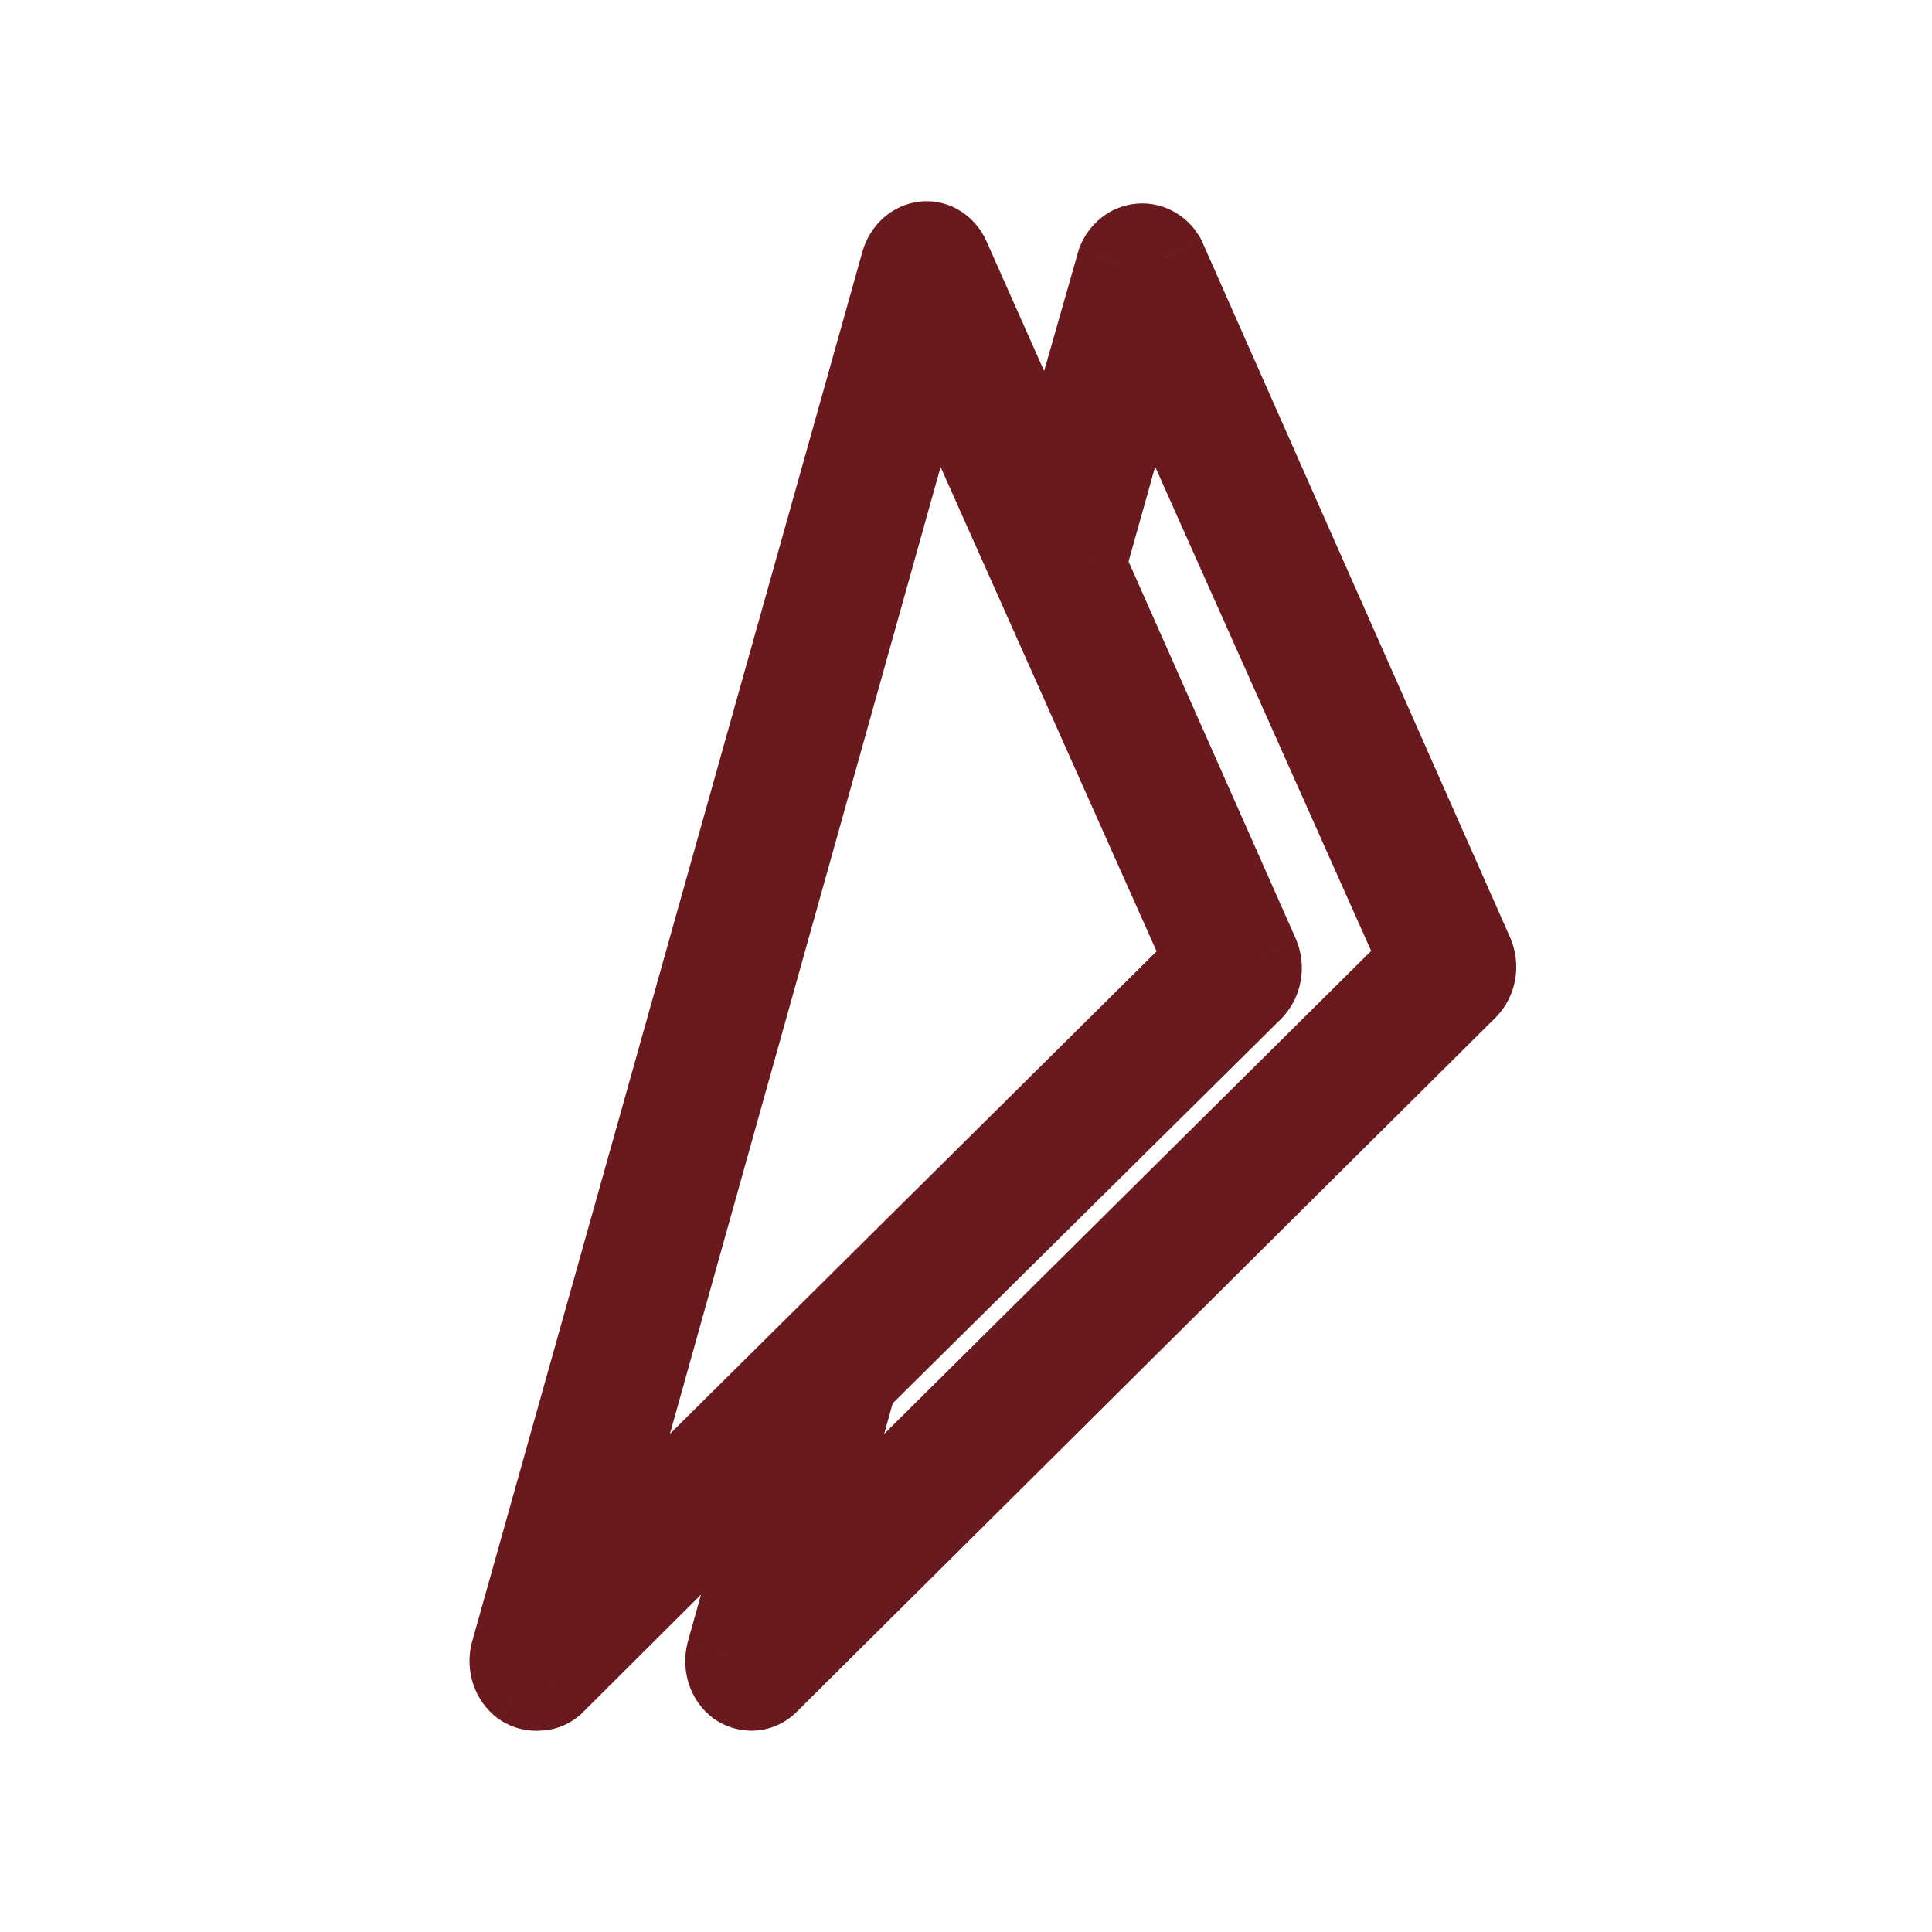 <svg width="24" height="24" viewBox="0 0 24 24" fill="none" xmlns="http://www.w3.org/2000/svg">
<path fill-rule="evenodd" clip-rule="evenodd" d="M18.305 11.854L14.476 3.204C14.409 3.085 14.288 3.017 14.162 3.028C14.036 3.039 13.925 3.127 13.876 3.256L13.073 6.072L11.799 3.204C11.743 3.07 11.617 2.989 11.484 3.001C11.351 3.016 11.238 3.116 11.196 3.256L6.344 20.534C6.306 20.688 6.36 20.853 6.48 20.943C6.54 20.985 6.612 21.005 6.683 20.999C6.763 21 6.841 20.966 6.9 20.905L9.702 18.112L9.024 20.534C8.985 20.688 9.038 20.852 9.156 20.943C9.209 20.979 9.27 20.999 9.333 20.999C9.413 21 9.491 20.966 9.549 20.905L18.23 12.281C18.335 12.171 18.365 11.999 18.305 11.854ZM11.576 4.332L14.965 11.929L7.331 19.499L11.576 4.332ZM10.644 17.171L9.993 19.5L17.63 11.925L14.242 4.329L13.507 6.953C13.5 6.969 13.492 6.984 13.483 6.998L15.641 11.869C15.701 12.015 15.671 12.186 15.567 12.297L10.644 17.171Z" fill="#691A1E"/>
<path d="M14.476 3.204L14.933 3.001L14.924 2.979L14.912 2.958L14.476 3.204ZM18.305 11.854L18.767 11.663L18.762 11.652L18.305 11.854ZM14.162 3.028L14.118 2.53L14.162 3.028ZM13.876 3.256L13.409 3.078L13.401 3.098L13.396 3.119L13.876 3.256ZM13.073 6.072L12.616 6.275L13.176 7.535L13.554 6.209L13.073 6.072ZM11.799 3.204L11.338 3.398L11.342 3.407L11.799 3.204ZM11.484 3.001L11.438 2.503L11.429 2.504L11.484 3.001ZM11.196 3.256L10.717 3.112L10.715 3.121L11.196 3.256ZM6.344 20.534L5.863 20.399L5.861 20.406L5.859 20.414L6.344 20.534ZM6.48 20.943L6.178 21.342L6.186 21.348L6.195 21.354L6.48 20.943ZM6.683 20.999L6.689 20.499L6.667 20.499L6.645 20.501L6.683 20.999ZM6.9 20.905L6.547 20.551L6.539 20.559L6.9 20.905ZM9.702 18.112L10.183 18.247L10.696 16.415L9.349 17.758L9.702 18.112ZM9.024 20.534L8.543 20.399L8.54 20.411L9.024 20.534ZM9.156 20.943L8.851 21.338L8.862 21.347L8.874 21.355L9.156 20.943ZM9.333 20.999L9.338 20.499L9.336 20.499L9.333 20.999ZM9.549 20.905L9.197 20.55L9.189 20.559L9.549 20.905ZM18.23 12.281L18.583 12.636L18.588 12.631L18.593 12.626L18.23 12.281ZM14.965 11.929L15.317 12.284L15.562 12.041L15.421 11.725L14.965 11.929ZM11.576 4.332L12.033 4.129L11.468 2.863L11.095 4.198L11.576 4.332ZM7.331 19.499L6.849 19.364L6.339 21.187L7.683 19.854L7.331 19.499ZM9.993 19.5L9.511 19.365L9.003 21.186L10.345 19.855L9.993 19.5ZM10.644 17.171L10.292 16.816L10.198 16.909L10.162 17.036L10.644 17.171ZM17.63 11.925L17.982 12.28L18.228 12.037L18.087 11.722L17.63 11.925ZM14.242 4.329L14.699 4.125L14.134 2.86L13.761 4.194L14.242 4.329ZM13.507 6.953L13.968 7.147L13.98 7.118L13.988 7.088L13.507 6.953ZM13.483 6.998L13.063 6.727L12.916 6.954L13.026 7.201L13.483 6.998ZM15.641 11.869L16.104 11.678L16.099 11.666L15.641 11.869ZM15.567 12.297L15.919 12.652L15.924 12.646L15.929 12.641L15.567 12.297ZM14.019 3.406L17.848 12.056L18.762 11.652L14.933 3.001L14.019 3.406ZM14.205 3.526C14.117 3.534 14.06 3.484 14.04 3.449L14.912 2.958C14.758 2.685 14.458 2.5 14.118 2.53L14.205 3.526ZM14.344 3.434C14.332 3.464 14.291 3.519 14.205 3.526L14.118 2.53C13.78 2.56 13.519 2.79 13.409 3.078L14.344 3.434ZM13.554 6.209L14.357 3.393L13.396 3.119L12.592 5.935L13.554 6.209ZM11.342 3.407L12.616 6.275L13.53 5.869L12.256 3.001L11.342 3.407ZM11.53 3.499C11.421 3.509 11.357 3.441 11.338 3.398L12.26 3.01C12.129 2.699 11.813 2.469 11.438 2.503L11.53 3.499ZM11.675 3.4C11.667 3.428 11.629 3.488 11.539 3.498L11.429 2.504C11.073 2.543 10.81 2.803 10.717 3.113L11.675 3.4ZM6.825 20.669L11.678 3.391L10.715 3.121L5.863 20.399L6.825 20.669ZM6.781 20.544C6.809 20.565 6.822 20.589 6.827 20.605C6.833 20.621 6.833 20.638 6.829 20.654L5.859 20.414C5.776 20.747 5.887 21.121 6.178 21.342L6.781 20.544ZM6.645 20.501C6.691 20.497 6.734 20.511 6.764 20.532L6.195 21.354C6.347 21.459 6.532 21.512 6.721 21.498L6.645 20.501ZM6.539 20.559C6.571 20.526 6.623 20.498 6.689 20.499L6.677 21.499C6.904 21.502 7.112 21.407 7.26 21.252L6.539 20.559ZM9.349 17.758L6.547 20.551L7.253 21.259L10.055 18.466L9.349 17.758ZM9.506 20.669L10.183 18.247L9.22 17.977L8.543 20.399L9.506 20.669ZM9.462 20.547C9.489 20.568 9.502 20.592 9.507 20.608C9.512 20.624 9.513 20.641 9.509 20.657L8.54 20.411C8.456 20.742 8.563 21.116 8.851 21.338L9.462 20.547ZM9.336 20.499C9.377 20.499 9.413 20.512 9.439 20.53L8.874 21.355C9.006 21.446 9.164 21.498 9.329 21.499L9.336 20.499ZM9.189 20.559C9.22 20.526 9.273 20.498 9.338 20.499L9.327 21.499C9.553 21.502 9.761 21.407 9.91 21.252L9.189 20.559ZM17.878 11.927L9.197 20.551L9.902 21.26L18.583 12.636L17.878 11.927ZM17.843 12.045C17.835 12.027 17.834 12.01 17.837 11.995C17.839 11.98 17.847 11.959 17.868 11.937L18.593 12.626C18.84 12.366 18.899 11.983 18.767 11.663L17.843 12.045ZM15.421 11.725L12.033 4.129L11.12 4.536L14.508 12.133L15.421 11.725ZM7.683 19.854L15.317 12.284L14.613 11.574L6.979 19.144L7.683 19.854ZM11.095 4.198L6.849 19.364L7.812 19.634L12.058 4.467L11.095 4.198ZM10.475 19.634L11.125 17.305L10.162 17.036L9.511 19.365L10.475 19.634ZM17.278 11.57L9.641 19.144L10.345 19.855L17.982 12.28L17.278 11.57ZM13.785 4.532L17.174 12.129L18.087 11.722L14.699 4.125L13.785 4.532ZM13.988 7.088L14.723 4.464L13.761 4.194L13.025 6.819L13.988 7.088ZM13.903 7.27C13.928 7.231 13.95 7.19 13.968 7.147L13.046 6.76C13.05 6.749 13.056 6.738 13.063 6.727L13.903 7.27ZM16.099 11.666L13.94 6.796L13.026 7.201L15.184 12.072L16.099 11.666ZM15.929 12.641C16.176 12.381 16.235 11.998 16.104 11.678L15.179 12.06C15.172 12.042 15.171 12.025 15.173 12.01C15.176 11.995 15.184 11.974 15.204 11.952L15.929 12.641ZM10.995 17.526L15.919 12.652L15.215 11.941L10.292 16.816L10.995 17.526Z" fill="#691A1E"/>
</svg>

